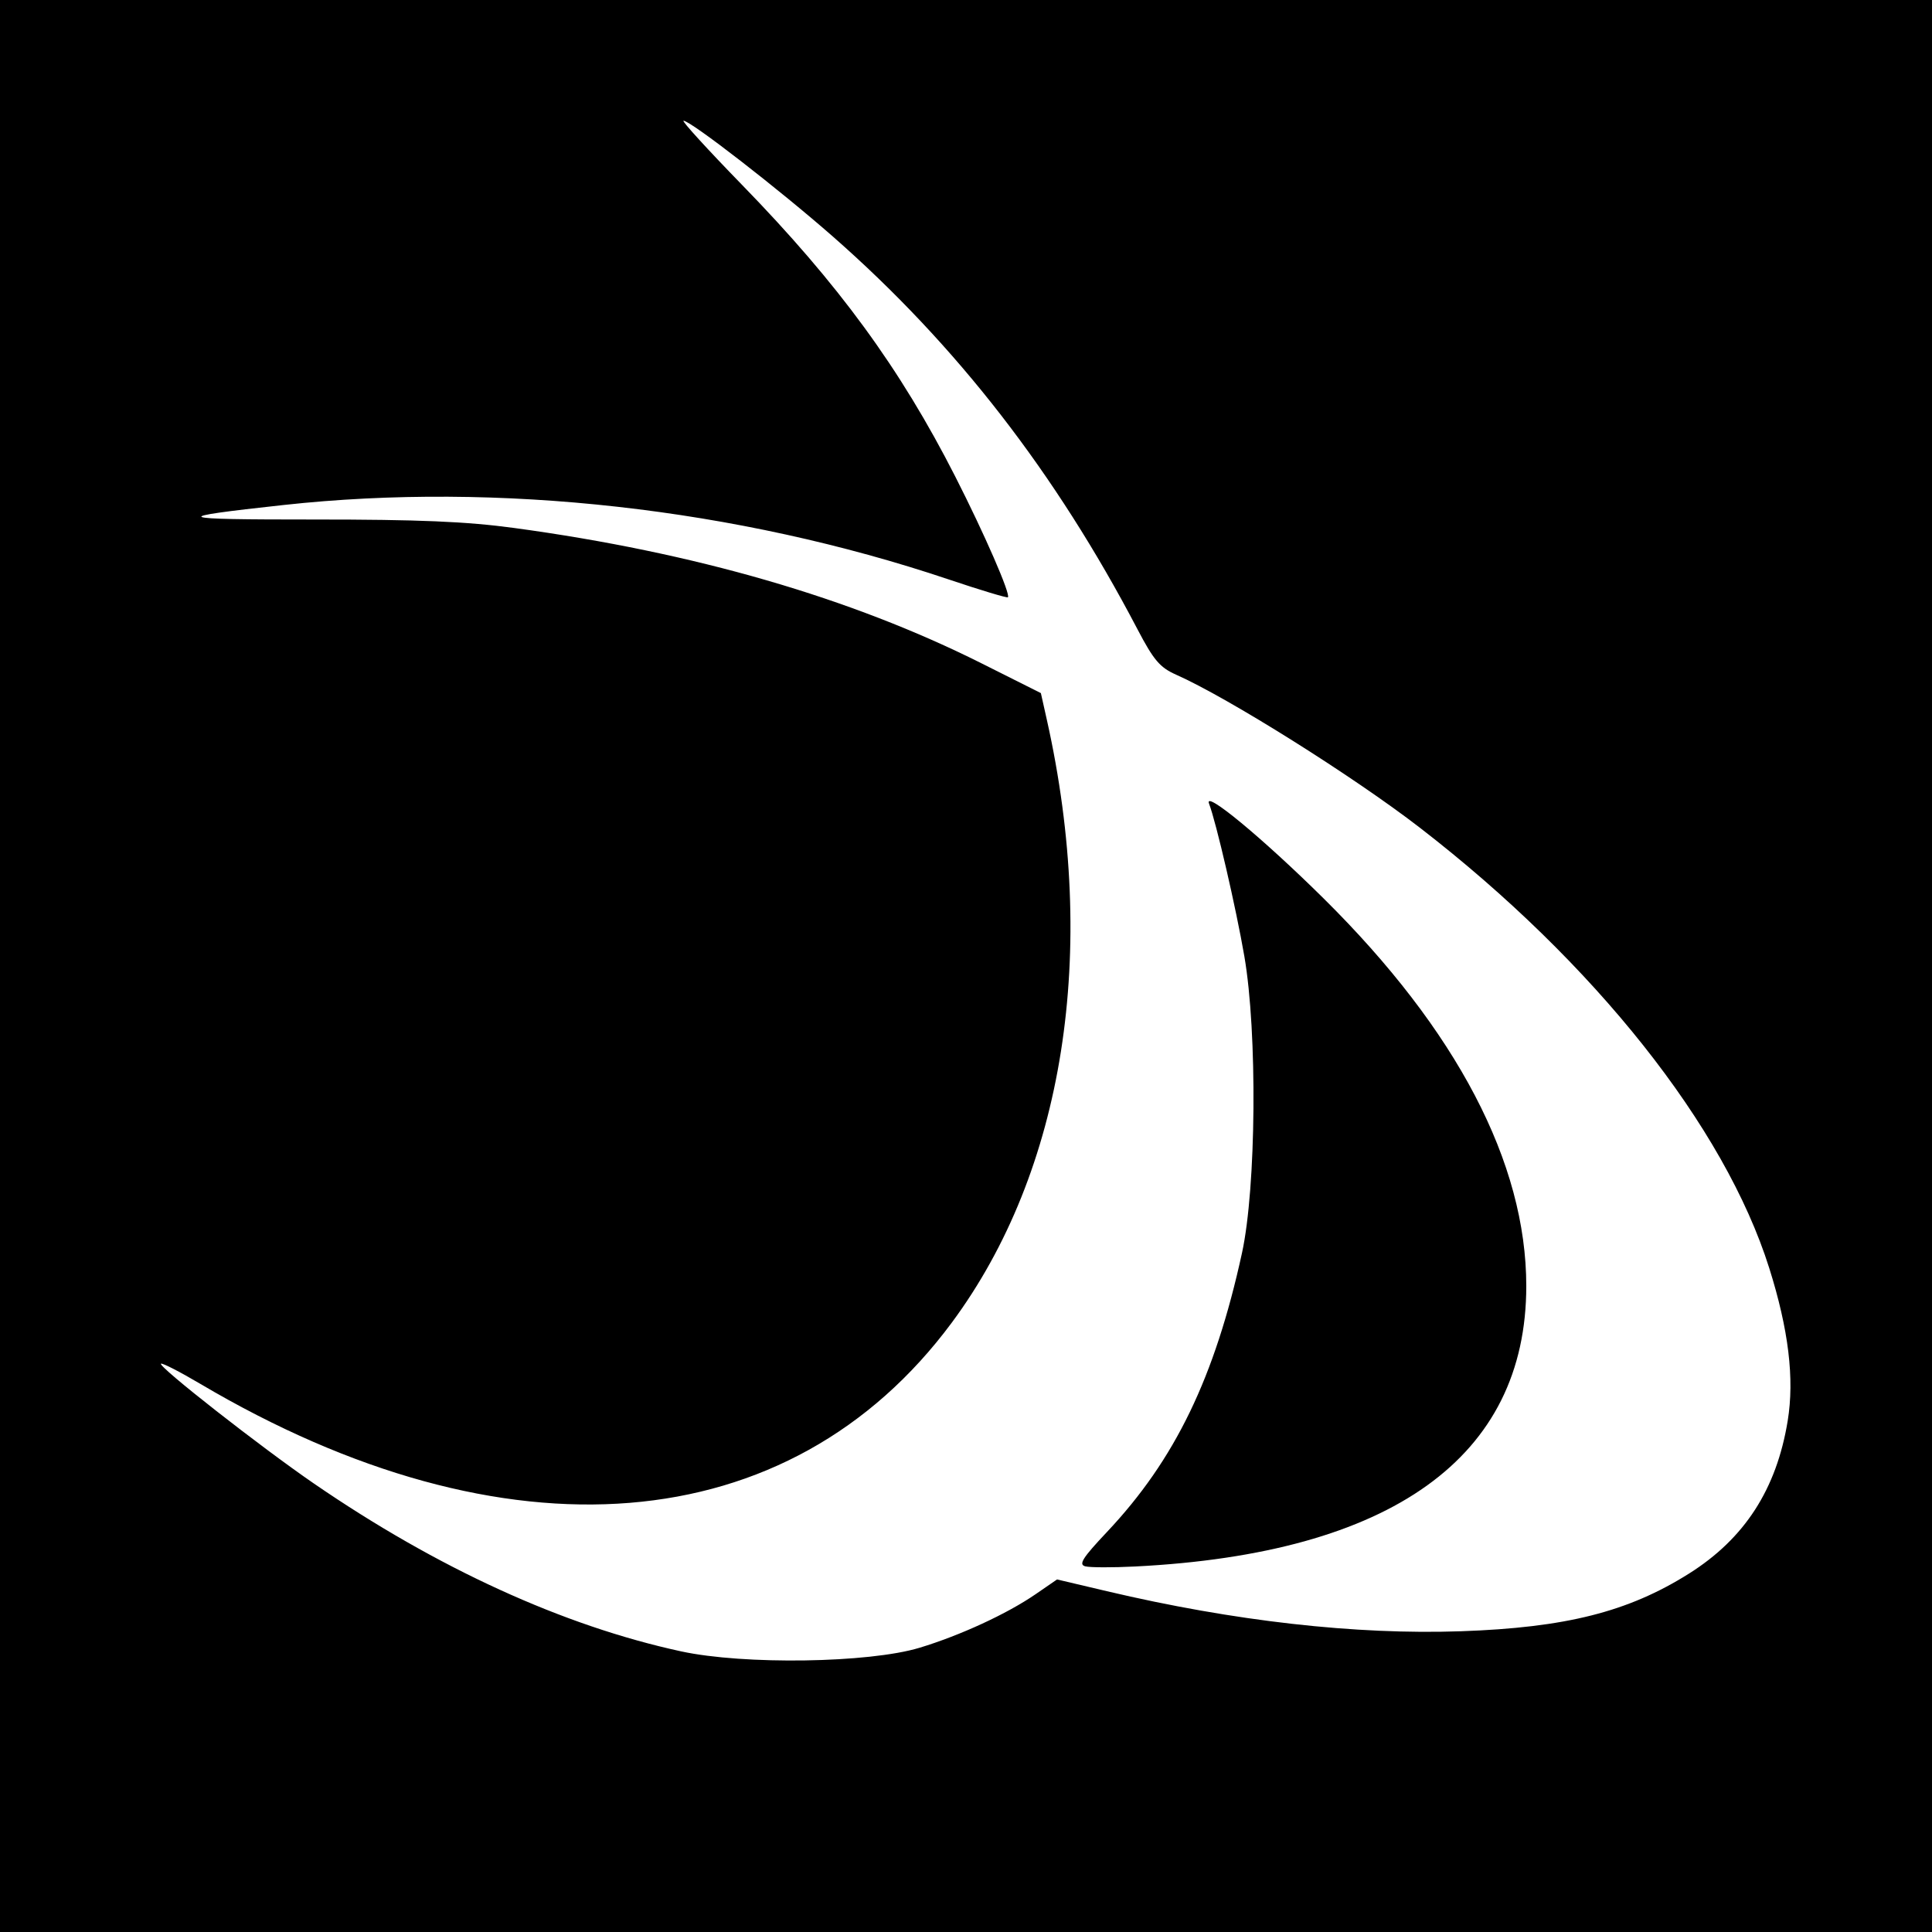 <?xml version="1.0" encoding="UTF-8" standalone="no"?>
<!-- Created with Inkscape (http://www.inkscape.org/) -->

<svg
   xmlns:dc="http://purl.org/dc/elements/1.1/"
   xmlns:cc="http://creativecommons.org/ns#"
   xmlns:rdf="http://www.w3.org/1999/02/22-rdf-syntax-ns#"
   xmlns:svg="http://www.w3.org/2000/svg"
   xmlns="http://www.w3.org/2000/svg"
   version="1.1"
   width="512"
   height="512"
   id="svg2">
  <defs
     id="defs6" />
  <rect
     width="512"
     height="512"
     x="0"
     y="0"
     id="rect2996"
     style="fill:#000000;fill-opacity:1;stroke:none" />
  <path
     d="m 287.624,415.098 c -1.863,-0.476 -0.778,-2.198 5.76,-9.135 18.002,-19.101 28.558,-40.921 35.755,-73.905 3.78,-17.326 4.109,-58.429 0.629,-78.618 -2.211,-12.825 -7.456,-35.502 -9.358,-40.459 -1.472,-3.836 14.197,9.123 30.347,25.099 35.327,34.944 53.723,70.12 53.723,102.728 0,45.345 -35.663,70.912 -103.68,74.33 -5.984,0.301 -11.913,0.283 -13.176,-0.04 z m -43.937,21.579 c 10.823,-3.283 23.193,-8.993 30.752,-14.193 l 5.691,-3.915 13.216,3.117 c 33.641,7.934 65.897,11.582 93.837,10.613 27.784,-0.964 44.311,-5.141 60.393,-15.264 14.772,-9.299 23.219,-22.365 26.182,-40.5 1.82,-11.139 0.24,-24.204 -4.897,-40.491 C 457.039,298.558 422.598,255.141 376.32,219.383 358.773,205.824 325.441,184.896 311.68,178.798 307.387,176.895 305.733,174.95 301.44,166.753 279.699,125.245 253.512,91.472 220.8,62.755 206.5,50.202 183.027,32 181.139,32 c -0.57,0 6.395,7.632 15.478,16.96 25.595,26.286 41.941,48.647 56.561,77.374 7.715,15.159 14.697,31.178 13.926,31.949 -0.227,0.227 -7.282,-1.898 -15.678,-4.722 -56.058,-18.855 -119.41,-25.947 -176.261,-19.732 -30.769,3.364 -29.734,3.859 8.036,3.849 27.782,-0.008 40.448,0.529 53.12,2.251 47.745,6.487 89.144,18.484 123.848,35.889 l 15.672,7.86 1.576,7.04 c 13.774,61.54 4.609,119.631 -25.216,159.838 -42.933,57.879 -118.264,63.983 -199.188,16.139 -5.411,-3.199 -10.073,-5.582 -10.359,-5.296 -0.764,0.764 26.448,22.08 40.548,31.761 32.674,22.435 66.06,37.696 97.28,44.466 16.657,3.612 49.807,3.113 63.206,-0.952 z"
     id="path2987"
     style="fill:#ffffff" />
</svg>
